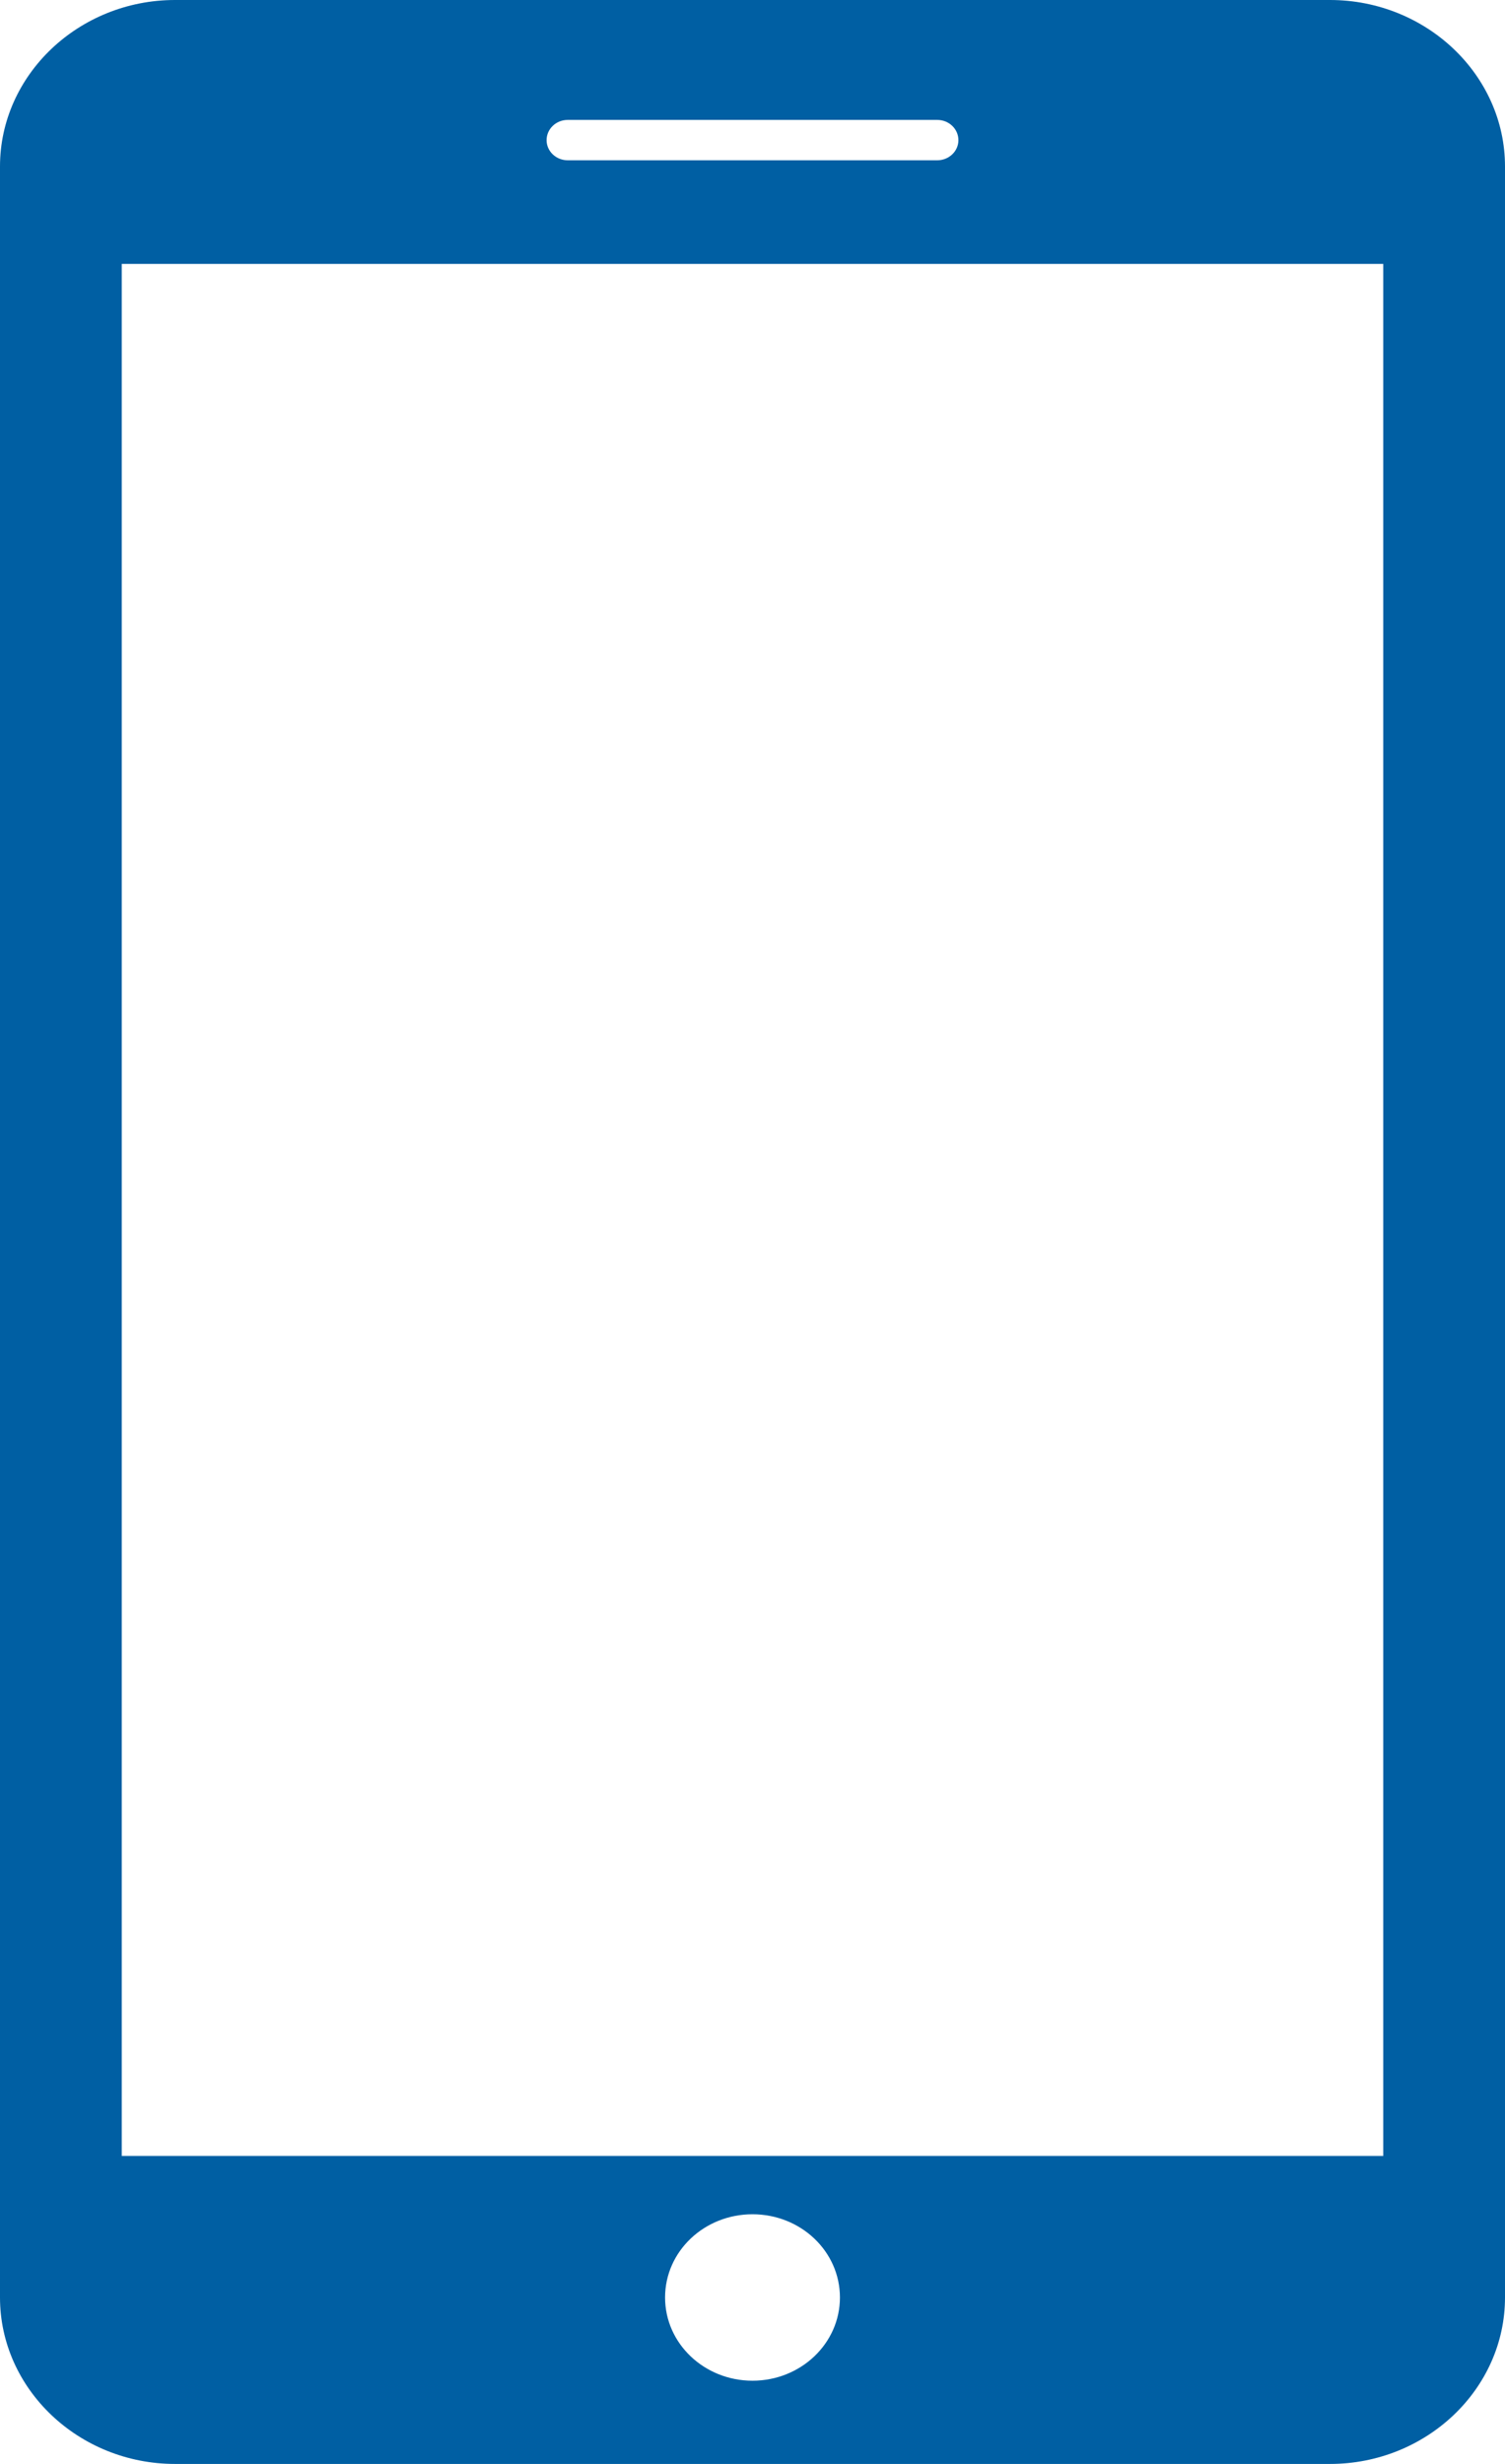 <svg viewBox="0 0 11 18" fill="none" xmlns="http://www.w3.org/2000/svg">
    <path d="M9.721 0H1.279C0.576 0 0 0.547 0 1.216V16.784C0 17.453 0.576 18 1.279 18H9.721C10.424 18 11 17.454 11 16.784V1.216C11 0.547 10.424 0 9.721 0ZM4.15 0.876H6.85C6.936 0.876 7.005 0.942 7.005 1.024C7.005 1.105 6.936 1.171 6.85 1.171H4.15C4.064 1.171 3.995 1.105 3.995 1.024C3.995 0.942 4.064 0.876 4.15 0.876ZM5.5 17.392C5.147 17.392 4.861 17.12 4.861 16.784C4.861 16.447 5.147 16.176 5.5 16.176C5.853 16.176 6.139 16.447 6.139 16.784C6.139 17.12 5.853 17.392 5.5 17.392ZM10.11 15.75H0.89V1.928H10.11V15.75Z" fill="#005FA3"/>
</svg>
